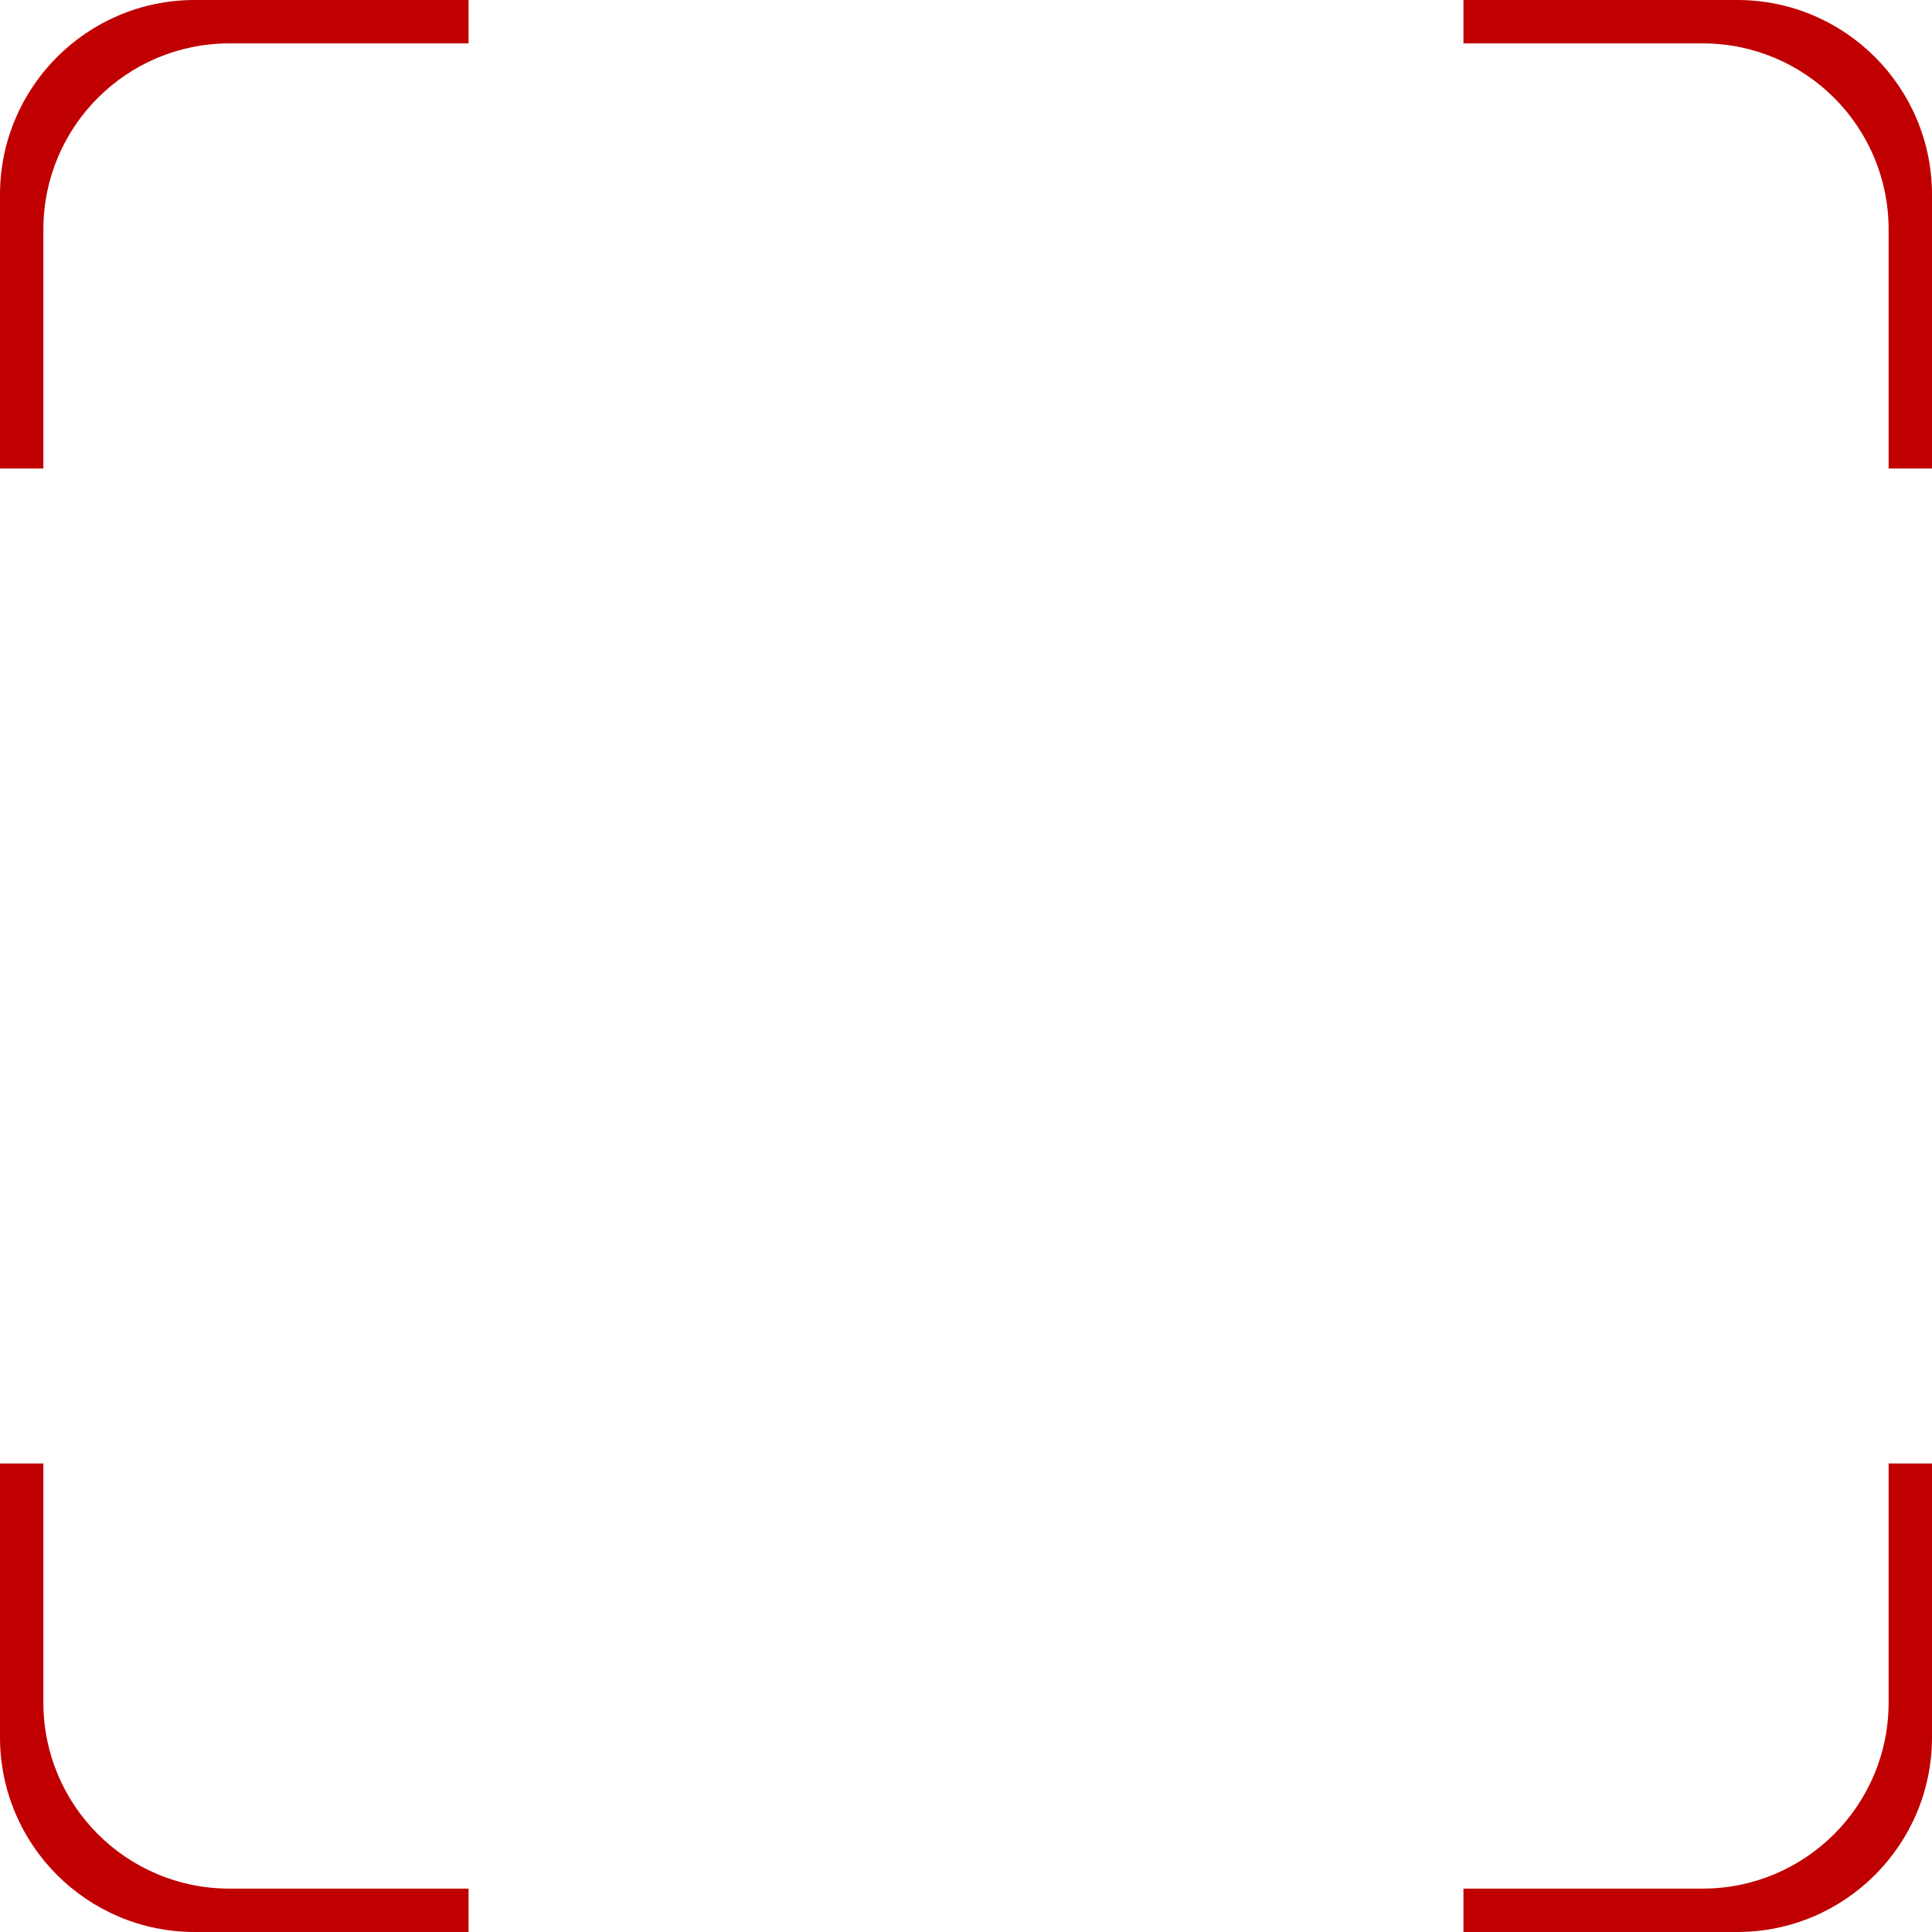 <svg width="1490" height="1490" xmlns="http://www.w3.org/2000/svg" xmlns:xlink="http://www.w3.org/1999/xlink" xml:space="preserve" overflow="hidden"><g transform="translate(-80 -80)"><path d="M1536.54 1208.65 1570 1208.65 1570 1419.81C1570 1502.76 1502.76 1570 1419.81 1570L1208.65 1570 1208.65 1536.54 1393.09 1536.54C1472.32 1536.54 1536.54 1472.32 1536.54 1393.09ZM80 1208.65 113.458 1208.65 113.458 1393.09C113.458 1472.32 177.681 1536.54 256.905 1536.54L441.348 1536.54 441.348 1570 230.192 1570C147.244 1570 80 1502.76 80 1419.81ZM1208.65 80 1419.81 80C1502.76 80 1570 147.244 1570 230.192L1570 441.348 1536.54 441.348 1536.54 256.905C1536.54 177.681 1472.32 113.458 1393.09 113.458L1208.65 113.458ZM230.192 80 441.348 80 441.348 113.458 256.905 113.458C177.681 113.458 113.458 177.681 113.458 256.905L113.458 441.348 80 441.348 80 230.192C80 147.244 147.244 80 230.192 80Z" fill="#C00000" fill-rule="evenodd"/></g></svg>